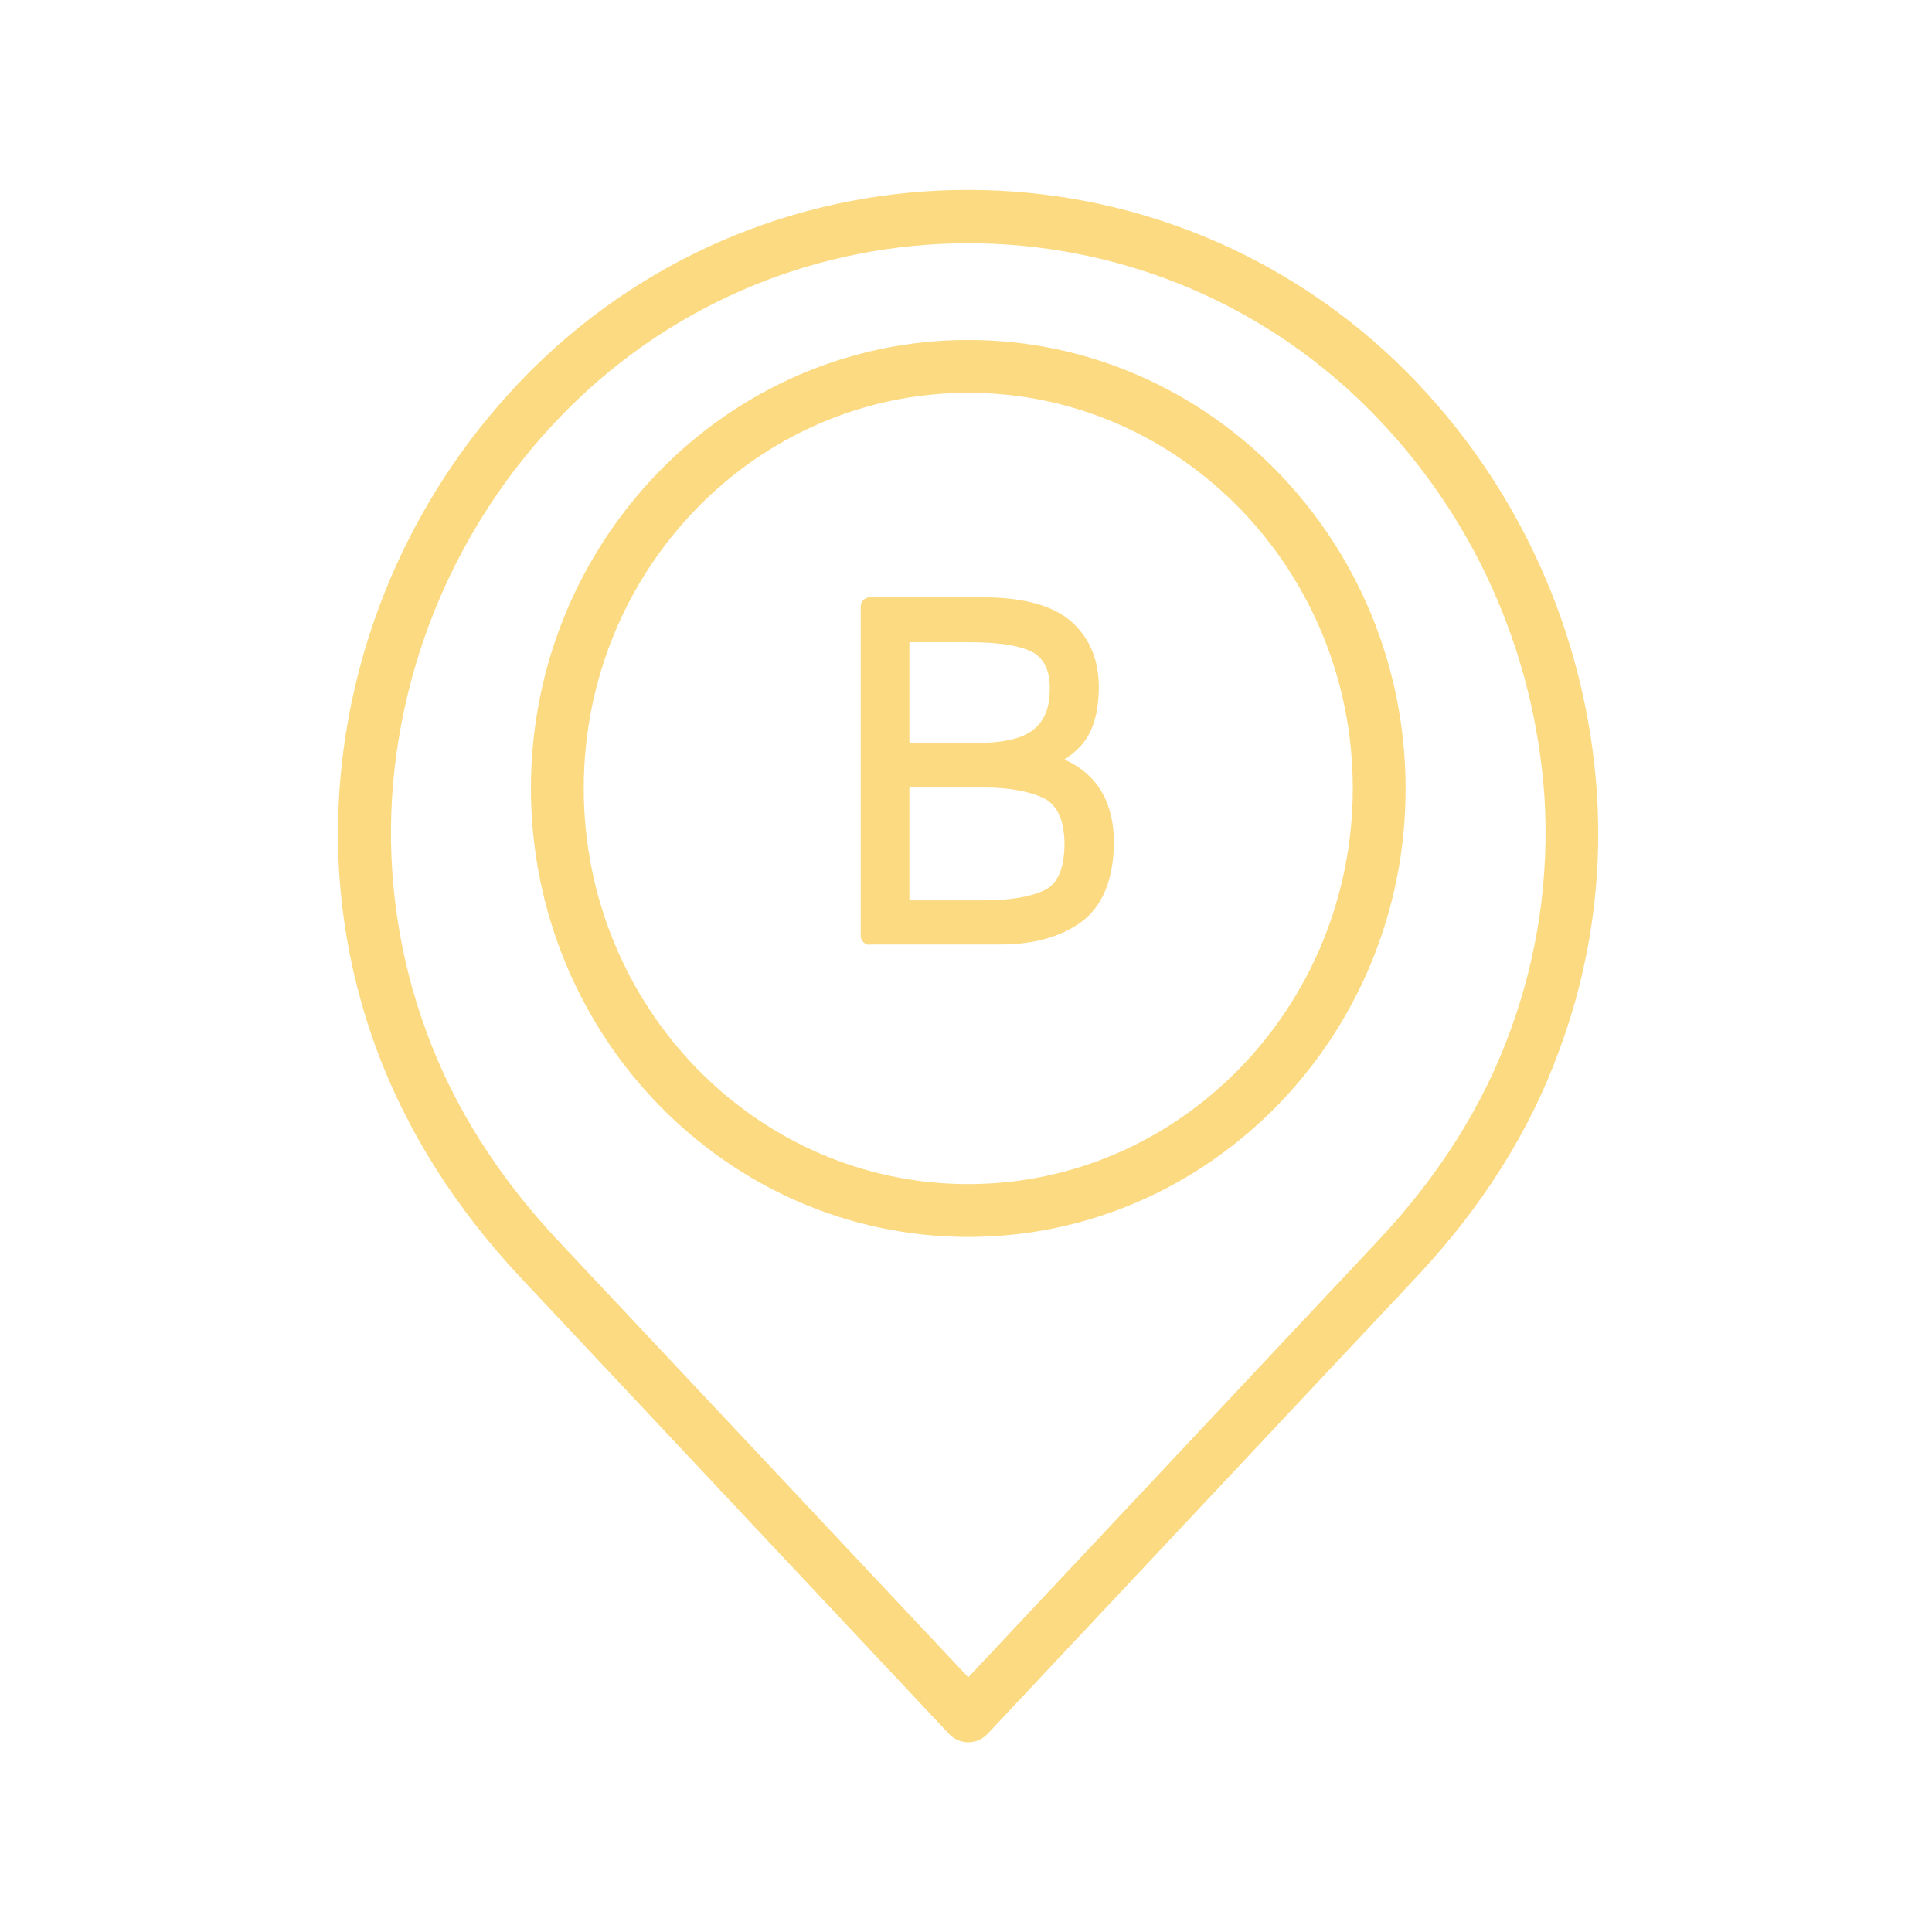 <?xml version="1.0" encoding="utf-8"?>
<!-- Generator: Adobe Illustrator 19.0.0, SVG Export Plug-In . SVG Version: 6.00 Build 0)  -->
<svg version="1.1" id="Layer_1" xmlns="http://www.w3.org/2000/svg" xmlns:xlink="http://www.w3.org/1999/xlink" x="0px" y="0px"
	 viewBox="-343 345 512 512" style="enable-background:new -343 345 512 512;" xml:space="preserve">
<style type="text/css">
	.st0{fill:#FBDA82;}
</style>
<g>
	<path class="st0" d="M-205.1,683.5l113.6,121c2.6,2.8,7.1,3,9.9,0.3c0.1-0.1,0.2-0.2,0.3-0.3l113.6-121
		c17.4-18.5,30.2-38.8,38-60.4c8-21.6,11.4-44.7,9.9-67.8c-2.8-42.1-20.7-81.8-50.4-111.7c-64-64.2-167.9-64.4-232.1-0.4
		c-0.1,0.1-0.2,0.2-0.4,0.4c-29.7,29.9-47.7,69.6-50.4,111.7c-1.5,23,1.9,46.1,9.9,67.8C-235.2,644.7-222.4,665-205.1,683.5z
		 M-239.1,556.3c2.5-38.7,19-75.2,46.4-102.7c58.5-58.7,153.6-58.9,212.3-0.3c0.1,0.1,0.2,0.2,0.3,0.3c27.4,27.5,43.8,64,46.4,102.7
		c1.3,21.1-1.8,42.2-9.1,62c-7.2,19.8-19,38.5-35.1,55.6L-86.4,789.5L-194.9,674c-16.1-17.1-27.9-35.8-35.1-55.6
		C-237.3,598.6-240.4,577.4-239.1,556.3z"/>
	<path class="st0" d="M-86.4,672.8c63.9,0,115.9-53.3,115.9-118.8s-52-118.9-115.9-118.9s-115.9,53.3-115.9,118.8
		S-150.3,672.8-86.4,672.8z M-86.4,449.1c56.2,0,101.9,47,101.9,104.8S-30.2,658.8-86.4,658.8s-101.9-47-101.9-104.9
		C-188.3,496-142.6,449.1-86.4,449.1z"/>
	<path class="st0" d="M-112.5,595.4c-1.3,0-2.4-1.1-2.4-2.4v-87.3c0-1.3,1.1-2.4,2.4-2.4H-82c10.6,0.1,18.1,2.2,23,6.5
		c4.9,4.4,7.3,10.4,7.2,17.8c-0.1,6.6-1.7,11.7-4.8,15.1c-1.3,1.4-2.8,2.6-4.3,3.6c8.6,3.8,13.1,11.3,13.1,22
		c-0.1,9.8-3,16.8-8.6,21c-5.5,4-12.7,6-21.5,6h-34.6L-112.5,595.4L-112.5,595.4z M-84.2,583.6c0.6,0,1.2,0,1.7,0
		c7.5,0,13.1-1,16.7-2.9c3.3-1.8,4.9-6,4.9-12.3c-0.1-6.1-1.9-10-5.5-11.9c-3.9-1.8-9.2-2.8-15.7-2.8c-0.4,0-0.8,0-1.1,0H-102v29.9
		H-84.2L-84.2,583.6z M-84.3,541.9c7.5,0,12.8-1.3,15.6-3.9c2.7-2.4,3.9-5.8,3.9-10.3c0.1-4.6-1.3-7.8-4.1-9.6
		c-3.2-1.9-8.9-2.9-17.1-2.9h-16V542L-84.3,541.9L-84.3,541.9z"/>
</g>
</svg>
